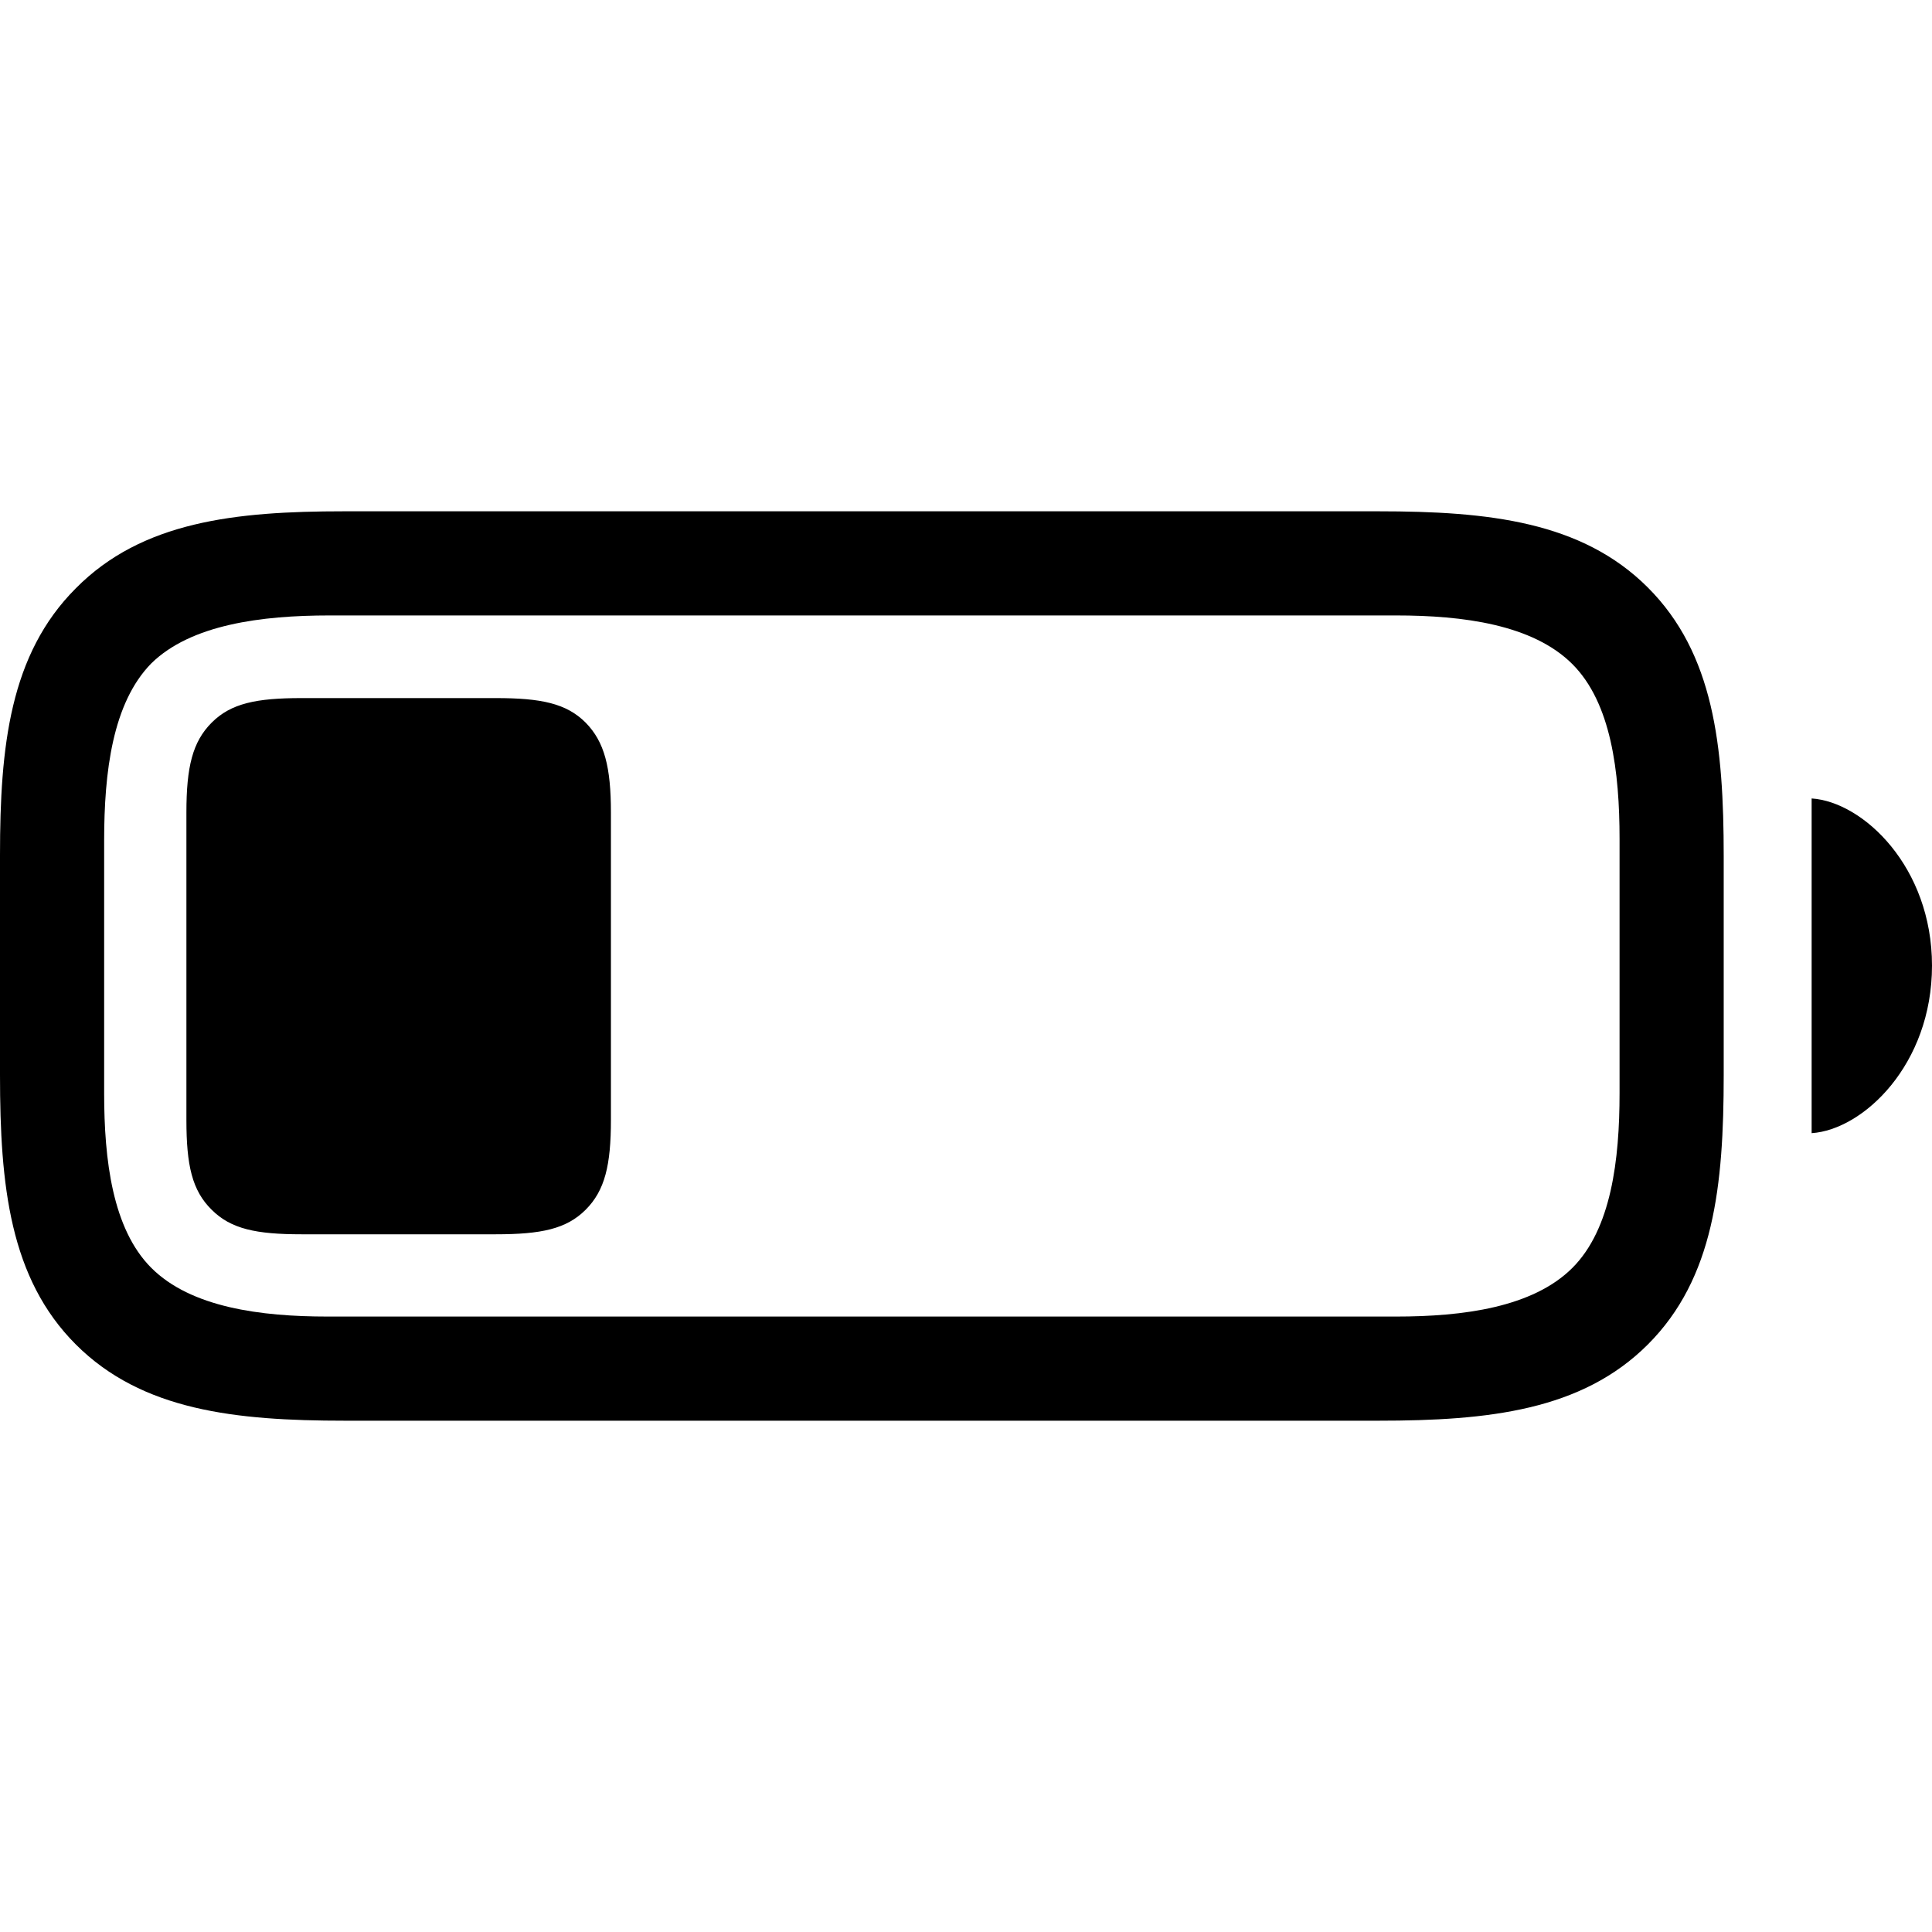 <?xml version="1.0" ?><!-- Generator: Adobe Illustrator 25.0.0, SVG Export Plug-In . SVG Version: 6.00 Build 0)  --><svg xmlns="http://www.w3.org/2000/svg" xmlns:xlink="http://www.w3.org/1999/xlink" version="1.1" id="Layer_1" x="0px" y="0px" viewBox="0 0 512 512" style="enable-background: new 0 0 512 512" xml:space="preserve">
<path d="M91.4,376.5h273.9c29.2,0,53.9-2.7,71.4-20.2c17.5-17.5,20.1-42,20.1-71.4v-58c0-29.2-2.6-53.7-20.1-71.2  c-17.5-17.5-42.2-20.2-71.4-20.2H91.1c-28.8,0-53.5,2.7-71,20.4C2.6,173.4,0,197.8,0,226.6v58.3c0,29.3,2.6,53.9,20.1,71.4  C37.6,373.8,62.3,376.5,91.4,376.5z M86.8,348.9c-17.7,0-36.2-2.4-46.7-12.9c-10.3-10.3-12.5-28.6-12.5-46.3v-66.9  c0-18.2,2.2-36.5,12.5-47c10.5-10.3,29.2-12.7,47.2-12.7H370c17.7,0,36.2,2.4,46.7,12.9c10.3,10.3,12.5,28.6,12.5,46.3v67.4  c0,17.7-2.2,36-12.5,46.3c-10.5,10.5-29,12.9-46.7,12.9H86.8z M79.9,327.1h51.5c12,0,18.7-1.4,23.8-6.5c5.1-5.1,6.7-11.8,6.7-23.8  v-81.5c0-12-1.7-18.7-6.7-23.8c-5.1-5.1-11.8-6.5-23.8-6.5H79.9c-12,0-18.7,1.4-23.8,6.5c-5.1,5.1-6.7,11.8-6.7,23.8v81.5  c0,12,1.5,18.7,6.7,23.8C61.2,325.7,67.9,327.1,79.9,327.1z M480.1,300.3c13.7-0.9,31.9-18.2,31.9-44.4c0-26.1-18.2-43.4-31.9-44.3  V300.3z"></path>
</svg>
